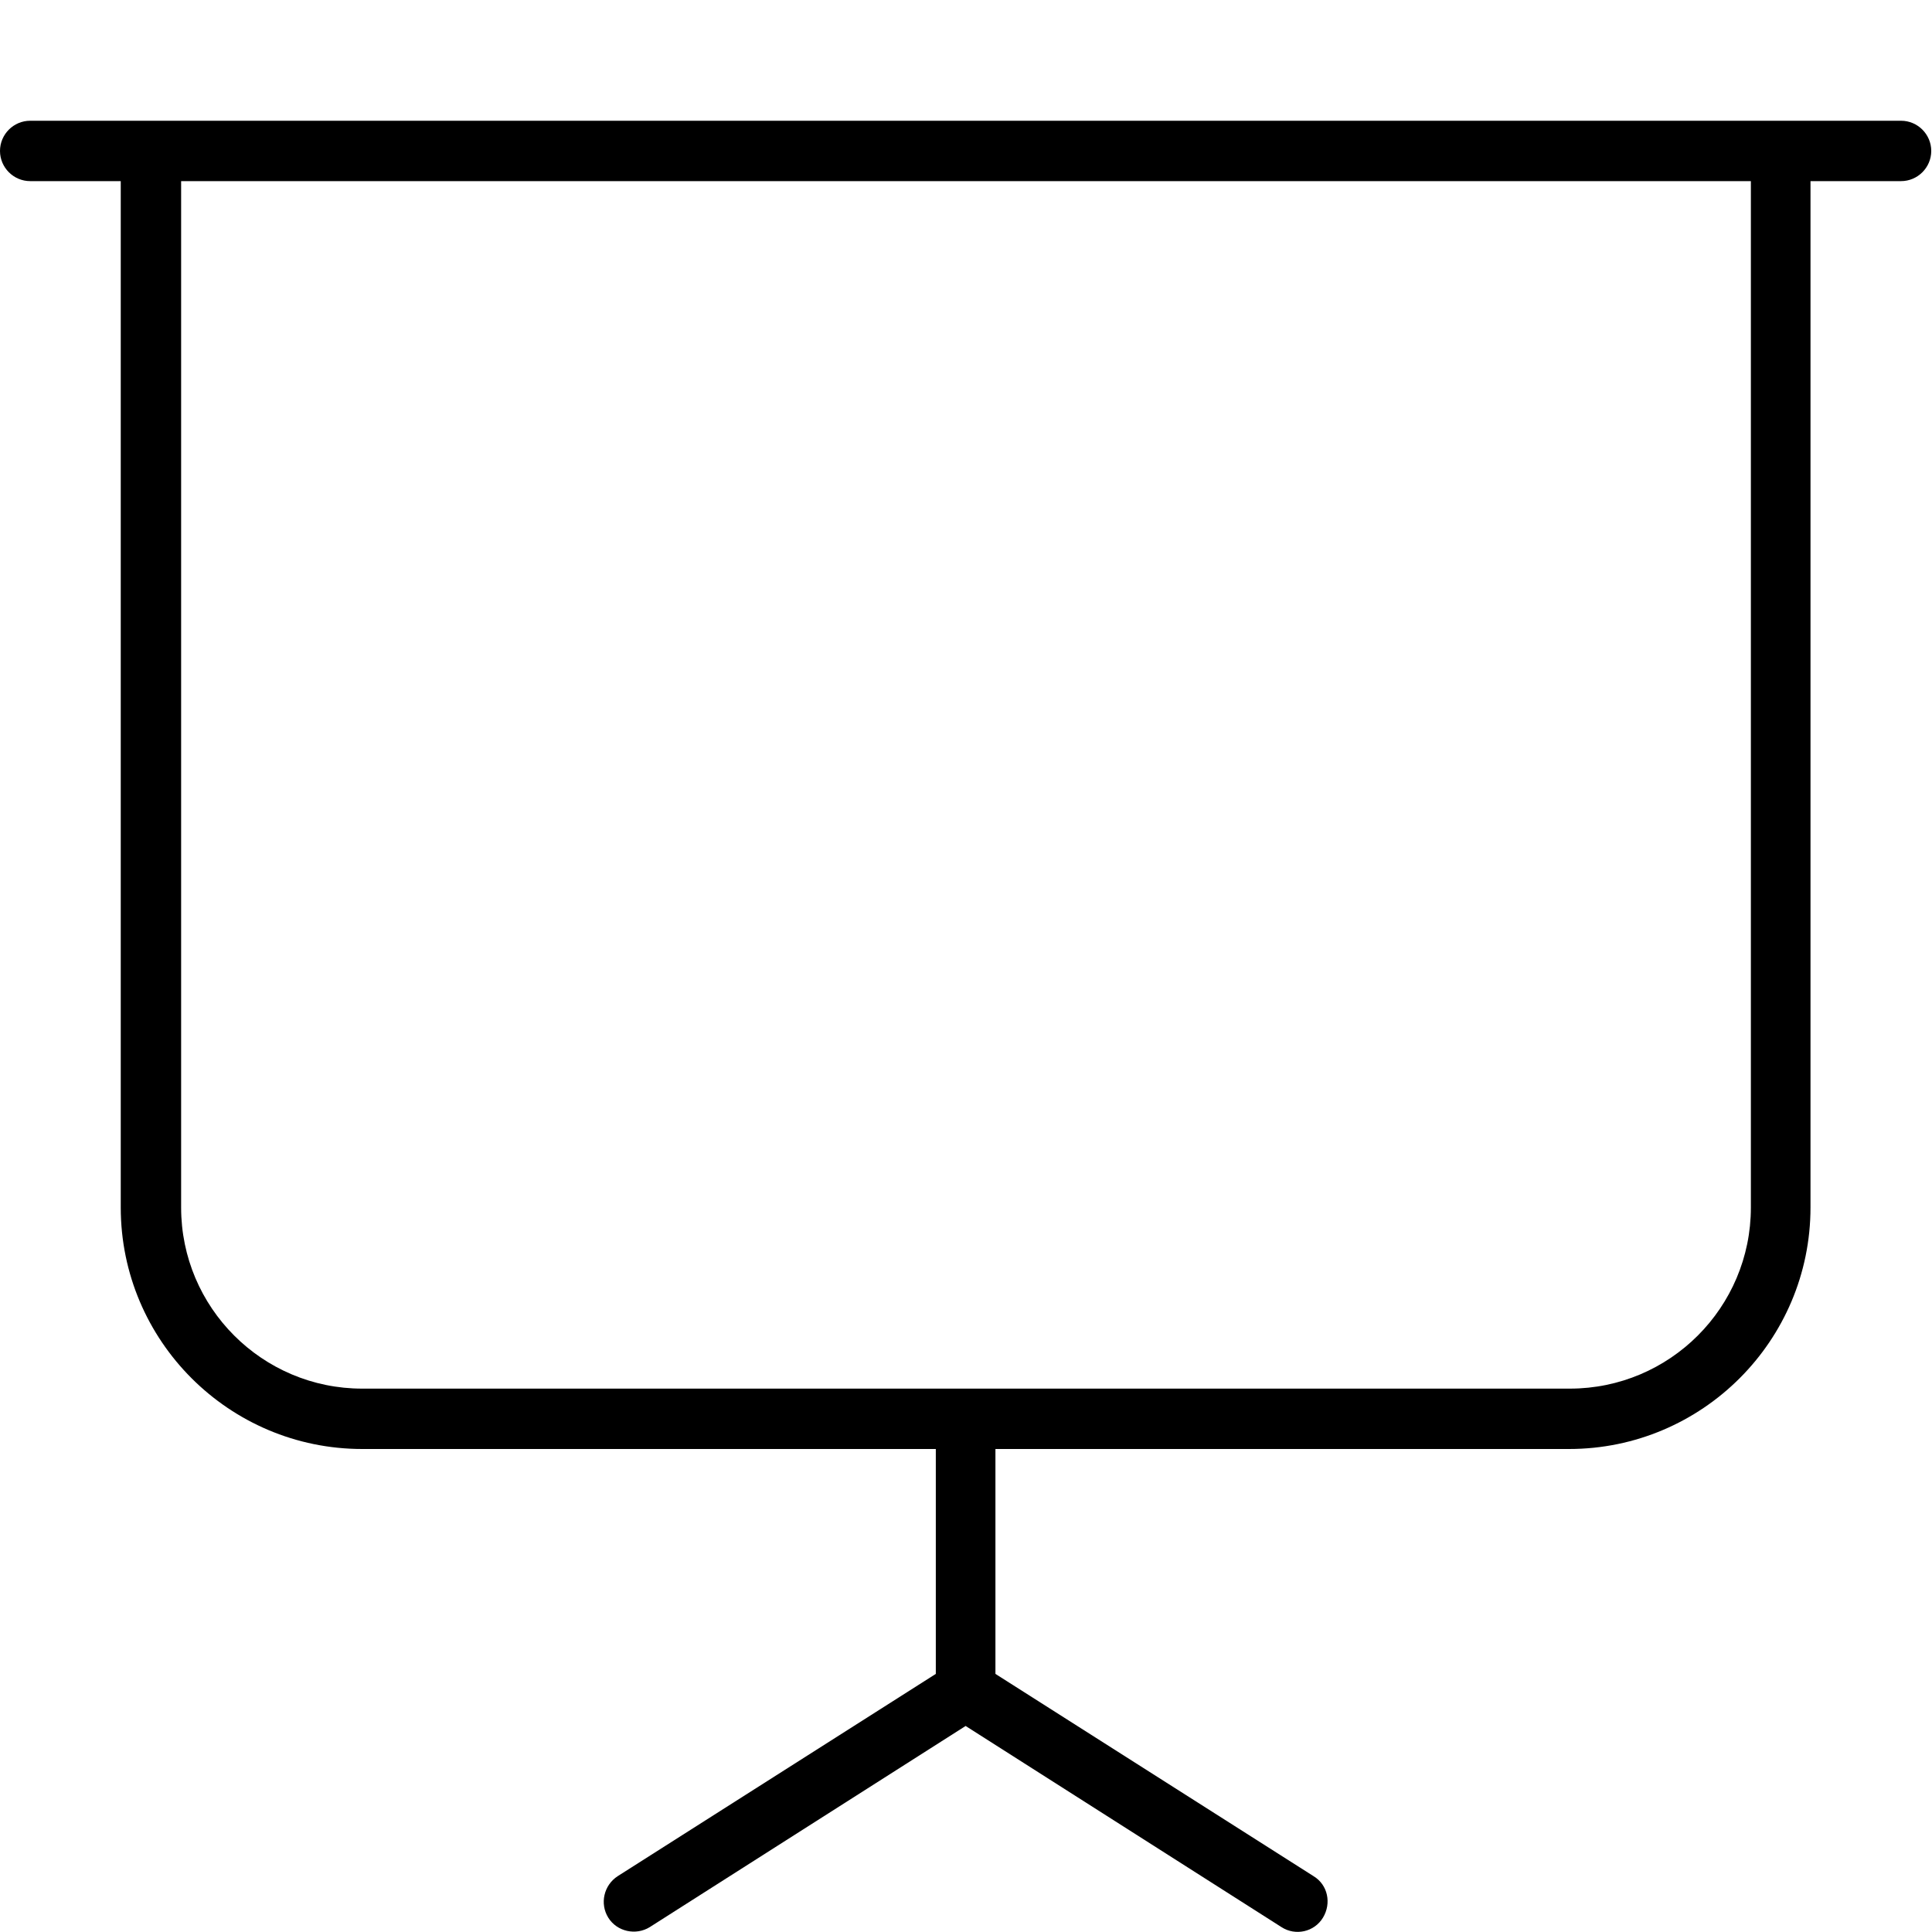 <svg fill="currentColor" xmlns="http://www.w3.org/2000/svg" viewBox="0 0 512 512"><!--! Font Awesome Pro 7.1.0 by @fontawesome - https://fontawesome.com License - https://fontawesome.com/license (Commercial License) Copyright 2025 Fonticons, Inc. --><path fill="currentColor" d="M8 32c-4.4 0-8 3.6-8 8s3.6 8 8 8l24 0 0 272c0 35.3 28.7 64 64 64l152 0 0 59.6-84.3 53.6c-3.7 2.4-4.8 7.3-2.5 11s7.3 4.8 11 2.5l83.7-53.3 83.7 53.3c3.7 2.4 8.7 1.3 11-2.5s1.3-8.7-2.5-11l-84.3-53.6 0-59.6 152 0c35.3 0 64-28.7 64-64l0-272 24 0c4.4 0 8-3.6 8-8s-3.6-8-8-8L8 32zM464 48l0 272c0 26.5-21.5 48-48 48L96 368c-26.5 0-48-21.5-48-48l0-272 416 0z"/></svg>